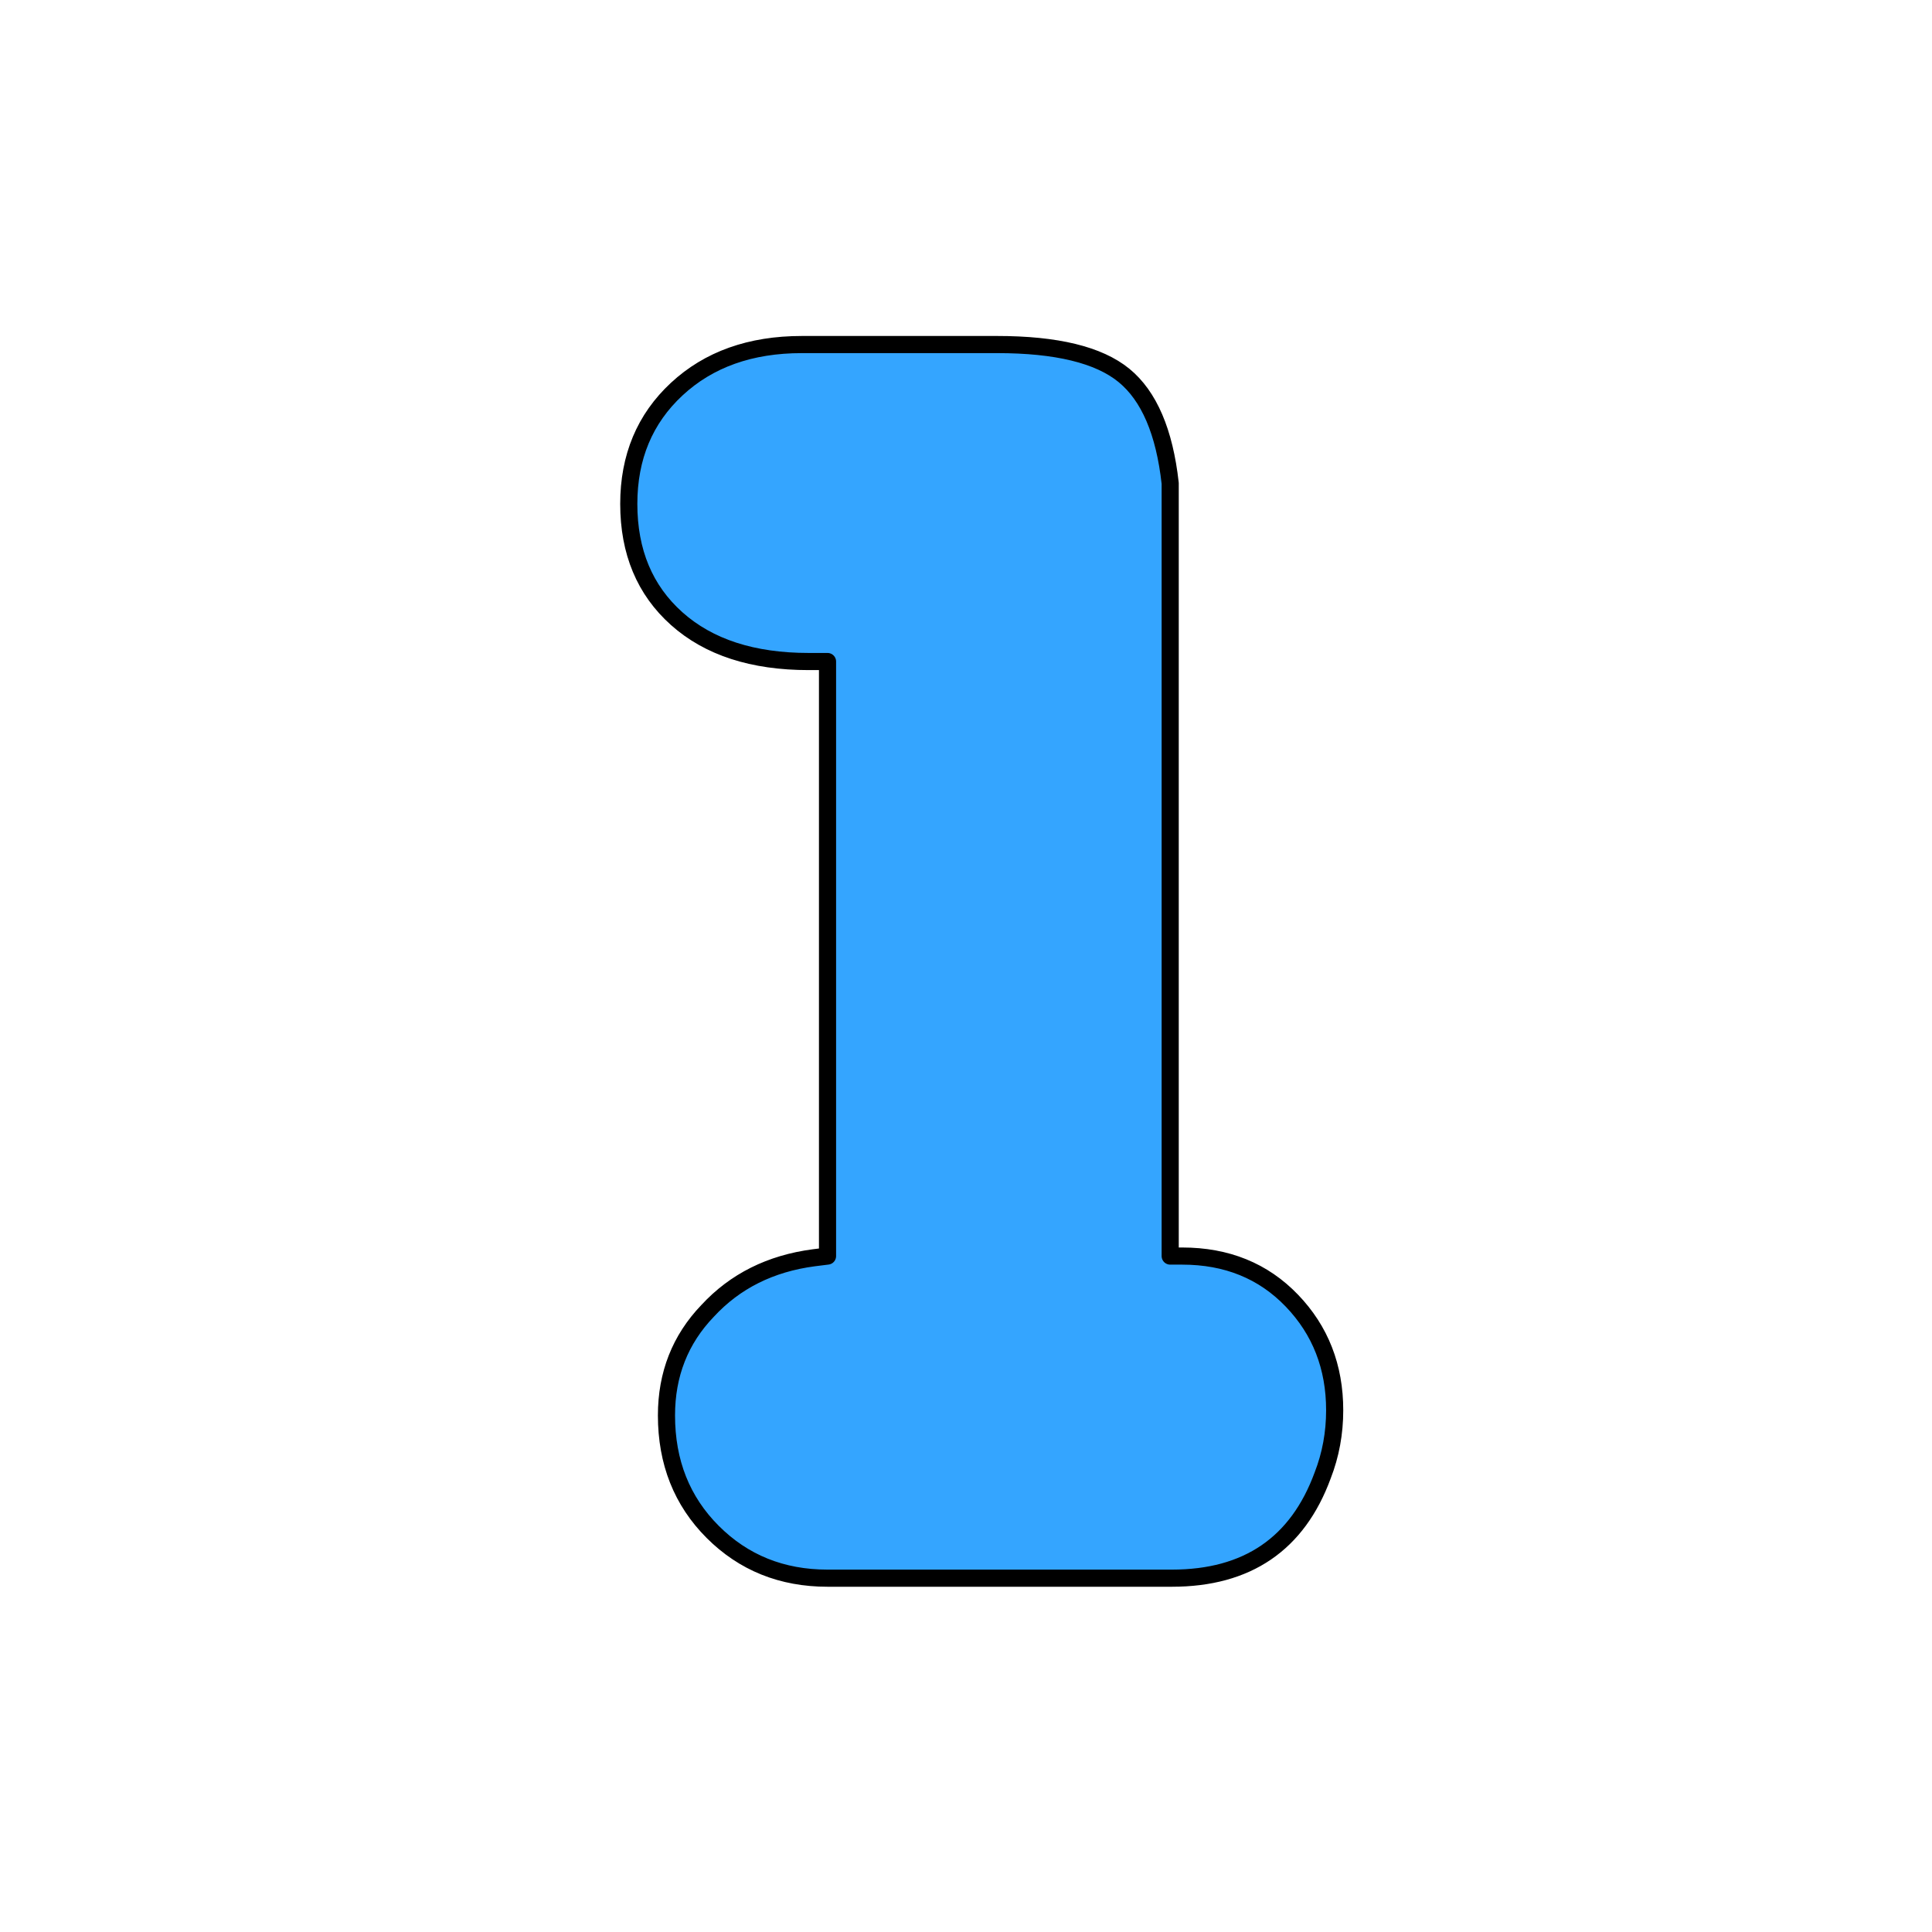 <?xml version="1.0" encoding="UTF-8" standalone="no"?>
<!-- Created with Inkscape (http://www.inkscape.org/) -->

<svg
   width="902"
   height="902"
   viewBox="0 0 300.667 300.667"
   version="1.1"
   id="svg1"
   xmlns="http://www.w3.org/2000/svg"
   xmlns:svg="http://www.w3.org/2000/svg">
  <defs
     id="defs1" />
  <path
     d="m 436.577,221.591 h 26.876 q 12.259,0 17.446,4.244 5.187,4.244 6.365,14.853 v 3.301 103.026 h 1.65 q 9.195,0 15.089,6.13 5.894,6.13 5.894,15.089 0,4.715 -1.65,8.959 -5.187,14.145 -20.747,14.145 h -47.387 q -9.43,0 -15.796,-6.365 -6.365,-6.365 -6.365,-16.032 0,-8.487 5.658,-14.381 5.658,-6.13 14.617,-7.309 l 1.886,-0.236 v -81.808 h -2.593 q -11.552,0 -18.153,-5.894 -6.601,-5.894 -6.601,-15.796 0,-9.666 6.601,-15.796 6.601,-6.13 17.21,-6.13 z"
     id="text75"
     style="font-size:235.758px;font-family:MelodBold;-inkscape-font-specification:'MelodBold, Normal';text-align:center;white-space:pre;display:inline;fill:#34a5ff;stroke:#000000;stroke-width:2.358;stroke-linecap:round;stroke-linejoin:round"
     transform="matrix(1.131,0,0,1.131,-368.984,-197)"
     aria-label="1" />
</svg>
